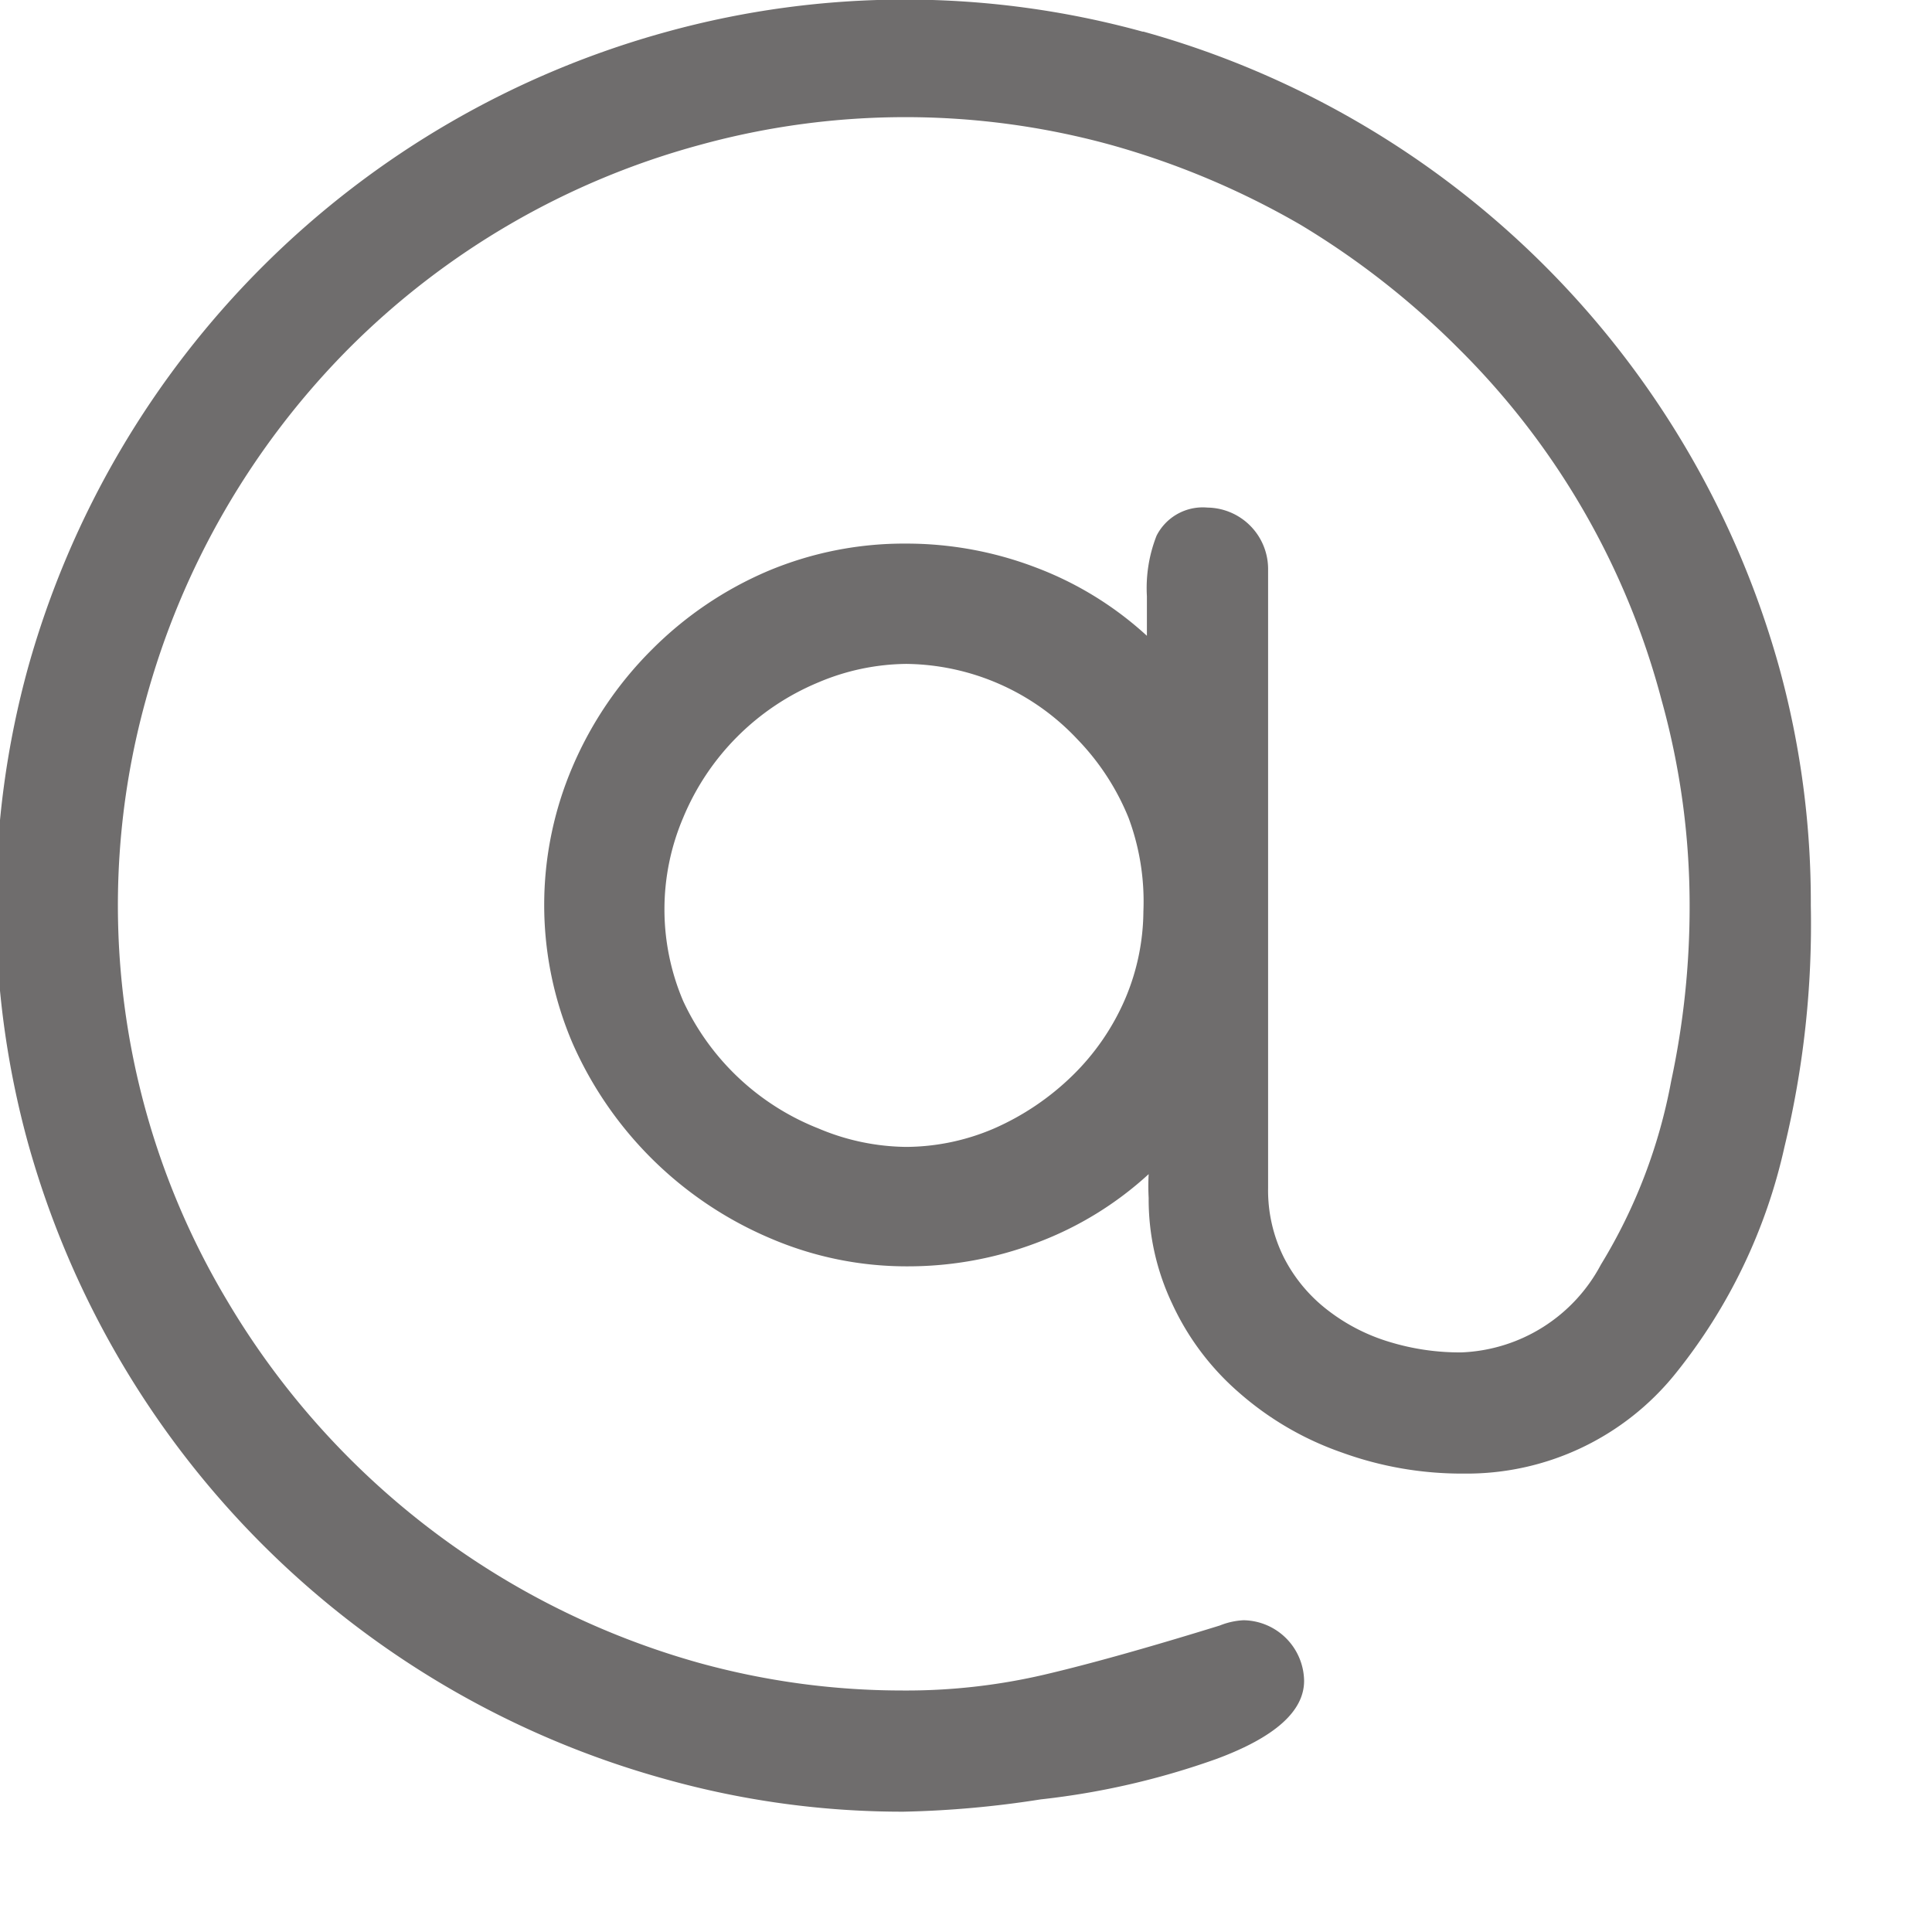<svg data-name="Layer 1" xmlns="http://www.w3.org/2000/svg" viewBox="0 0 22 22" width="22" height="22"><path d="M13.02.36a10.41 10.41 0 0 1 7.24 7.24 10.05 10.05 0 0 1 .36 2.71 10.78 10.78 0 0 1-.3 2.75 6.28 6.28 0 0 1-1.24 2.58 3.05 3.05 0 0 1-2.41 1.14 4 4 0 0 1-1.39-.24 3.53 3.53 0 0 1-1.18-.69 3 3 0 0 1-.75-1 2.77 2.77 0 0 1-.27-1.21 2.48 2.48 0 0 1 0-.27 3.91 3.91 0 0 1-1.27.78 4.13 4.13 0 0 1-1.47.27 3.93 3.93 0 0 1-1.57-.32 4.29 4.29 0 0 1-2.25-2.22 4 4 0 0 1 0-3.15 4.22 4.22 0 0 1 .9-1.33 4.17 4.17 0 0 1 1.33-.9 4 4 0 0 1 1.57-.31 4.13 4.13 0 0 1 1.47.27 3.91 3.91 0 0 1 1.27.78v-.45a1.63 1.63 0 0 1 .11-.69.59.59 0 0 1 .58-.32.7.7 0 0 1 .69.69v7.06a1.71 1.71 0 0 0 .18.79 1.77 1.77 0 0 0 .5.6 2.16 2.16 0 0 0 .7.36 2.74 2.74 0 0 0 .82.12 1.88 1.88 0 0 0 1.59-1 6.15 6.15 0 0 0 .8-2.09 9.46 9.46 0 0 0 .21-2 8.71 8.71 0 0 0-.32-2.34 8.78 8.78 0 0 0-2.31-4 9.31 9.31 0 0 0-1.8-1.41 9.29 9.29 0 0 0-2.16-.91 8.82 8.82 0 0 0-4.68 0 8.95 8.95 0 0 0-4 2.32 9.05 9.05 0 0 0-2.31 4 8.77 8.77 0 0 0 .92 6.83 9.09 9.09 0 0 0 5.36 4.13 8.7 8.7 0 0 0 2.34.32 6.91 6.91 0 0 0 1.61-.18q.77-.18 2-.56a.83.83 0 0 1 .27-.06.7.7 0 0 1 .69.69q0 .52-1 .89a8.8 8.8 0 0 1-2 .46 11.48 11.48 0 0 1-1.56.14 10 10 0 0 1-2.71-.37 10.41 10.41 0 0 1-7.26-7.24 10.21 10.21 0 0 1 0-5.42A10.41 10.41 0 0 1 7.6.36a10.21 10.21 0 0 1 5.41 0zm-3.7 7.41a2.85 2.85 0 0 0-1.54 1.54 2.66 2.66 0 0 0 0 2.09 2.85 2.85 0 0 0 1.54 1.45 2.62 2.62 0 0 0 1 .21 2.56 2.56 0 0 0 1-.21 3 3 0 0 0 .89-.6 2.72 2.72 0 0 0 .6-.87 2.58 2.58 0 0 0 .21-1 2.73 2.73 0 0 0-.17-1.07 2.79 2.79 0 0 0-.58-.89 2.71 2.71 0 0 0-1.95-.86 2.62 2.62 0 0 0-1 .21z" fill="#6f6d6d"/></svg>
